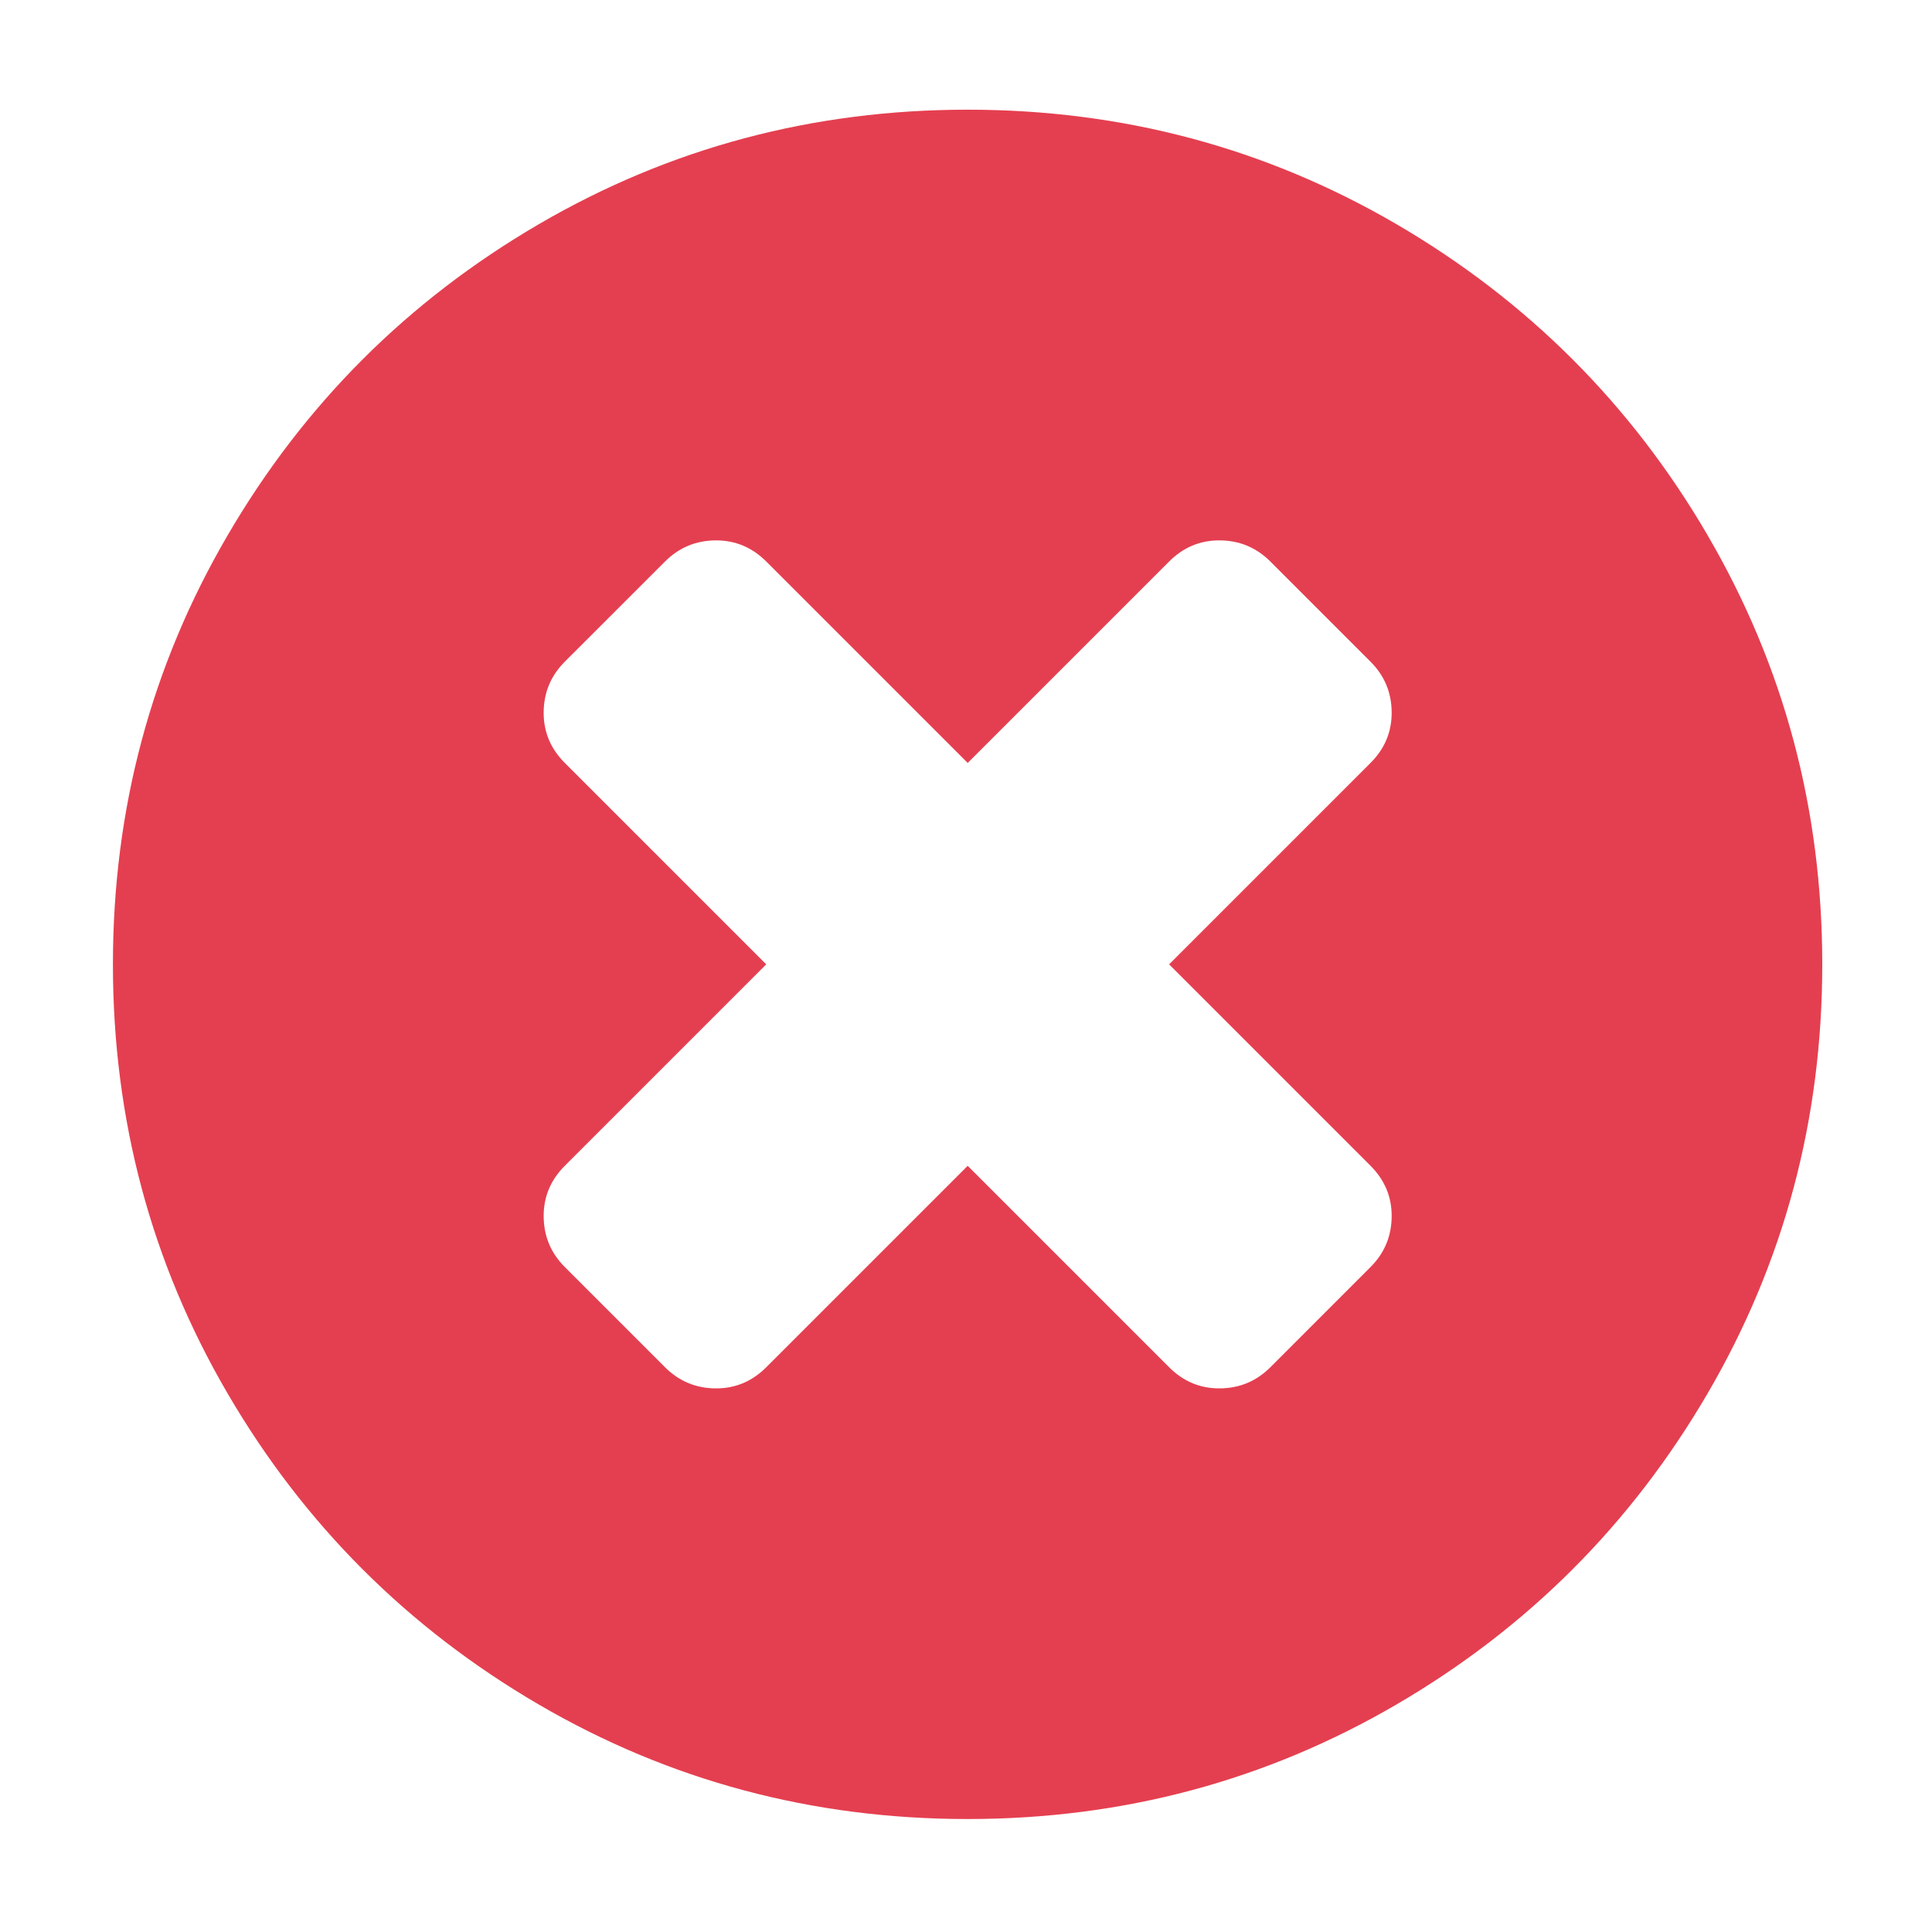 <?xml version="1.0" encoding="UTF-8" standalone="no"?>
<svg
   xmlns:dc="http://purl.org/dc/elements/1.1/"
   xmlns:cc="http://creativecommons.org/ns#"
   xmlns:rdf="http://www.w3.org/1999/02/22-rdf-syntax-ns#"
   xmlns:svg="http://www.w3.org/2000/svg"
   xmlns="http://www.w3.org/2000/svg"
   xmlns:sodipodi="http://sodipodi.sourceforge.net/DTD/sodipodi-0.dtd"
   xmlns:inkscape="http://www.inkscape.org/namespaces/inkscape"
   viewBox="0 0 40 40"
   version="1.1"
   id="svg4"
   sodipodi:docname="process_stop.svg"
   width="40"
   height="40"
   inkscape:version="0.92.2 2405546, 2018-03-11">
  <defs
     id="defs8" />
  <sodipodi:namedview
     pagecolor="#ffffff"
     bordercolor="#666666"
     borderopacity="1"
     objecttolerance="10"
     gridtolerance="10"
     guidetolerance="10"
     inkscape:pageopacity="0"
     inkscape:pageshadow="2"
     inkscape:window-width="1920"
     inkscape:window-height="1056"
     id="namedview6"
     showgrid="false"
     inkscape:pagecheckerboard="false"
     borderlayer="true"
     inkscape:zoom="14.75"
     inkscape:cx="-15.627119"
     inkscape:cy="21.966102"
     inkscape:window-x="0"
     inkscape:window-y="0"
     inkscape:window-maximized="1"
     inkscape:current-layer="svg4" />
  <path
     d="M 35.356,11.084 C 33.774,8.373 31.627,6.227 28.917,4.644 26.205,3.062 23.245,2.271 20.034,2.271 c -3.21,0 -6.171,0.791 -8.882,2.373 -2.711,1.582 -4.858,3.728 -6.44,6.44 -1.583,2.711 -2.374,5.672 -2.374,8.882 0,3.21 0.791,6.171 2.373,8.882 1.582,2.711 3.729,4.857 6.44,6.44 2.711,1.582 5.672,2.373 8.882,2.373 3.21,0 6.171,-0.791 8.882,-2.373 2.711,-1.582 4.857,-3.729 6.44,-6.44 1.582,-2.711 2.373,-5.672 2.373,-8.882 0,-3.21 -0.791,-6.171 -2.373,-8.882 z m -6.981,13.052 c 0.292,0.292 0.438,0.638 0.438,1.037 0,0.415 -0.146,0.768 -0.438,1.06 l -2.073,2.074 c -0.292,0.292 -0.645,0.438 -1.06,0.438 -0.399,0 -0.745,-0.146 -1.037,-0.438 l -4.17,-4.17 -4.17,4.17 c -0.292,0.292 -0.637,0.438 -1.037,0.438 -0.415,0 -0.768,-0.146 -1.06,-0.438 l -2.074,-2.074 c -0.292,-0.292 -0.438,-0.645 -0.438,-1.06 0,-0.399 0.146,-0.745 0.438,-1.037 l 4.17,-4.17 -4.17,-4.17 c -0.292,-0.292 -0.438,-0.637 -0.438,-1.037 0,-0.415 0.146,-0.768 0.438,-1.06 l 2.074,-2.073 c 0.292,-0.292 0.645,-0.438 1.06,-0.438 0.399,0 0.745,0.146 1.037,0.438 l 4.17,4.17 4.17,-4.17 c 0.291,-0.292 0.637,-0.438 1.037,-0.438 0.415,0 0.768,0.146 1.06,0.438 l 2.073,2.073 c 0.292,0.292 0.438,0.645 0.438,1.06 0,0.399 -0.146,0.745 -0.438,1.037 l -4.17,4.17 z"
     id="path2"
     inkscape:connector-curvature="0"
     style="fill:#e43f50;stroke-width:1;fill-opacity:1" />
</svg>
